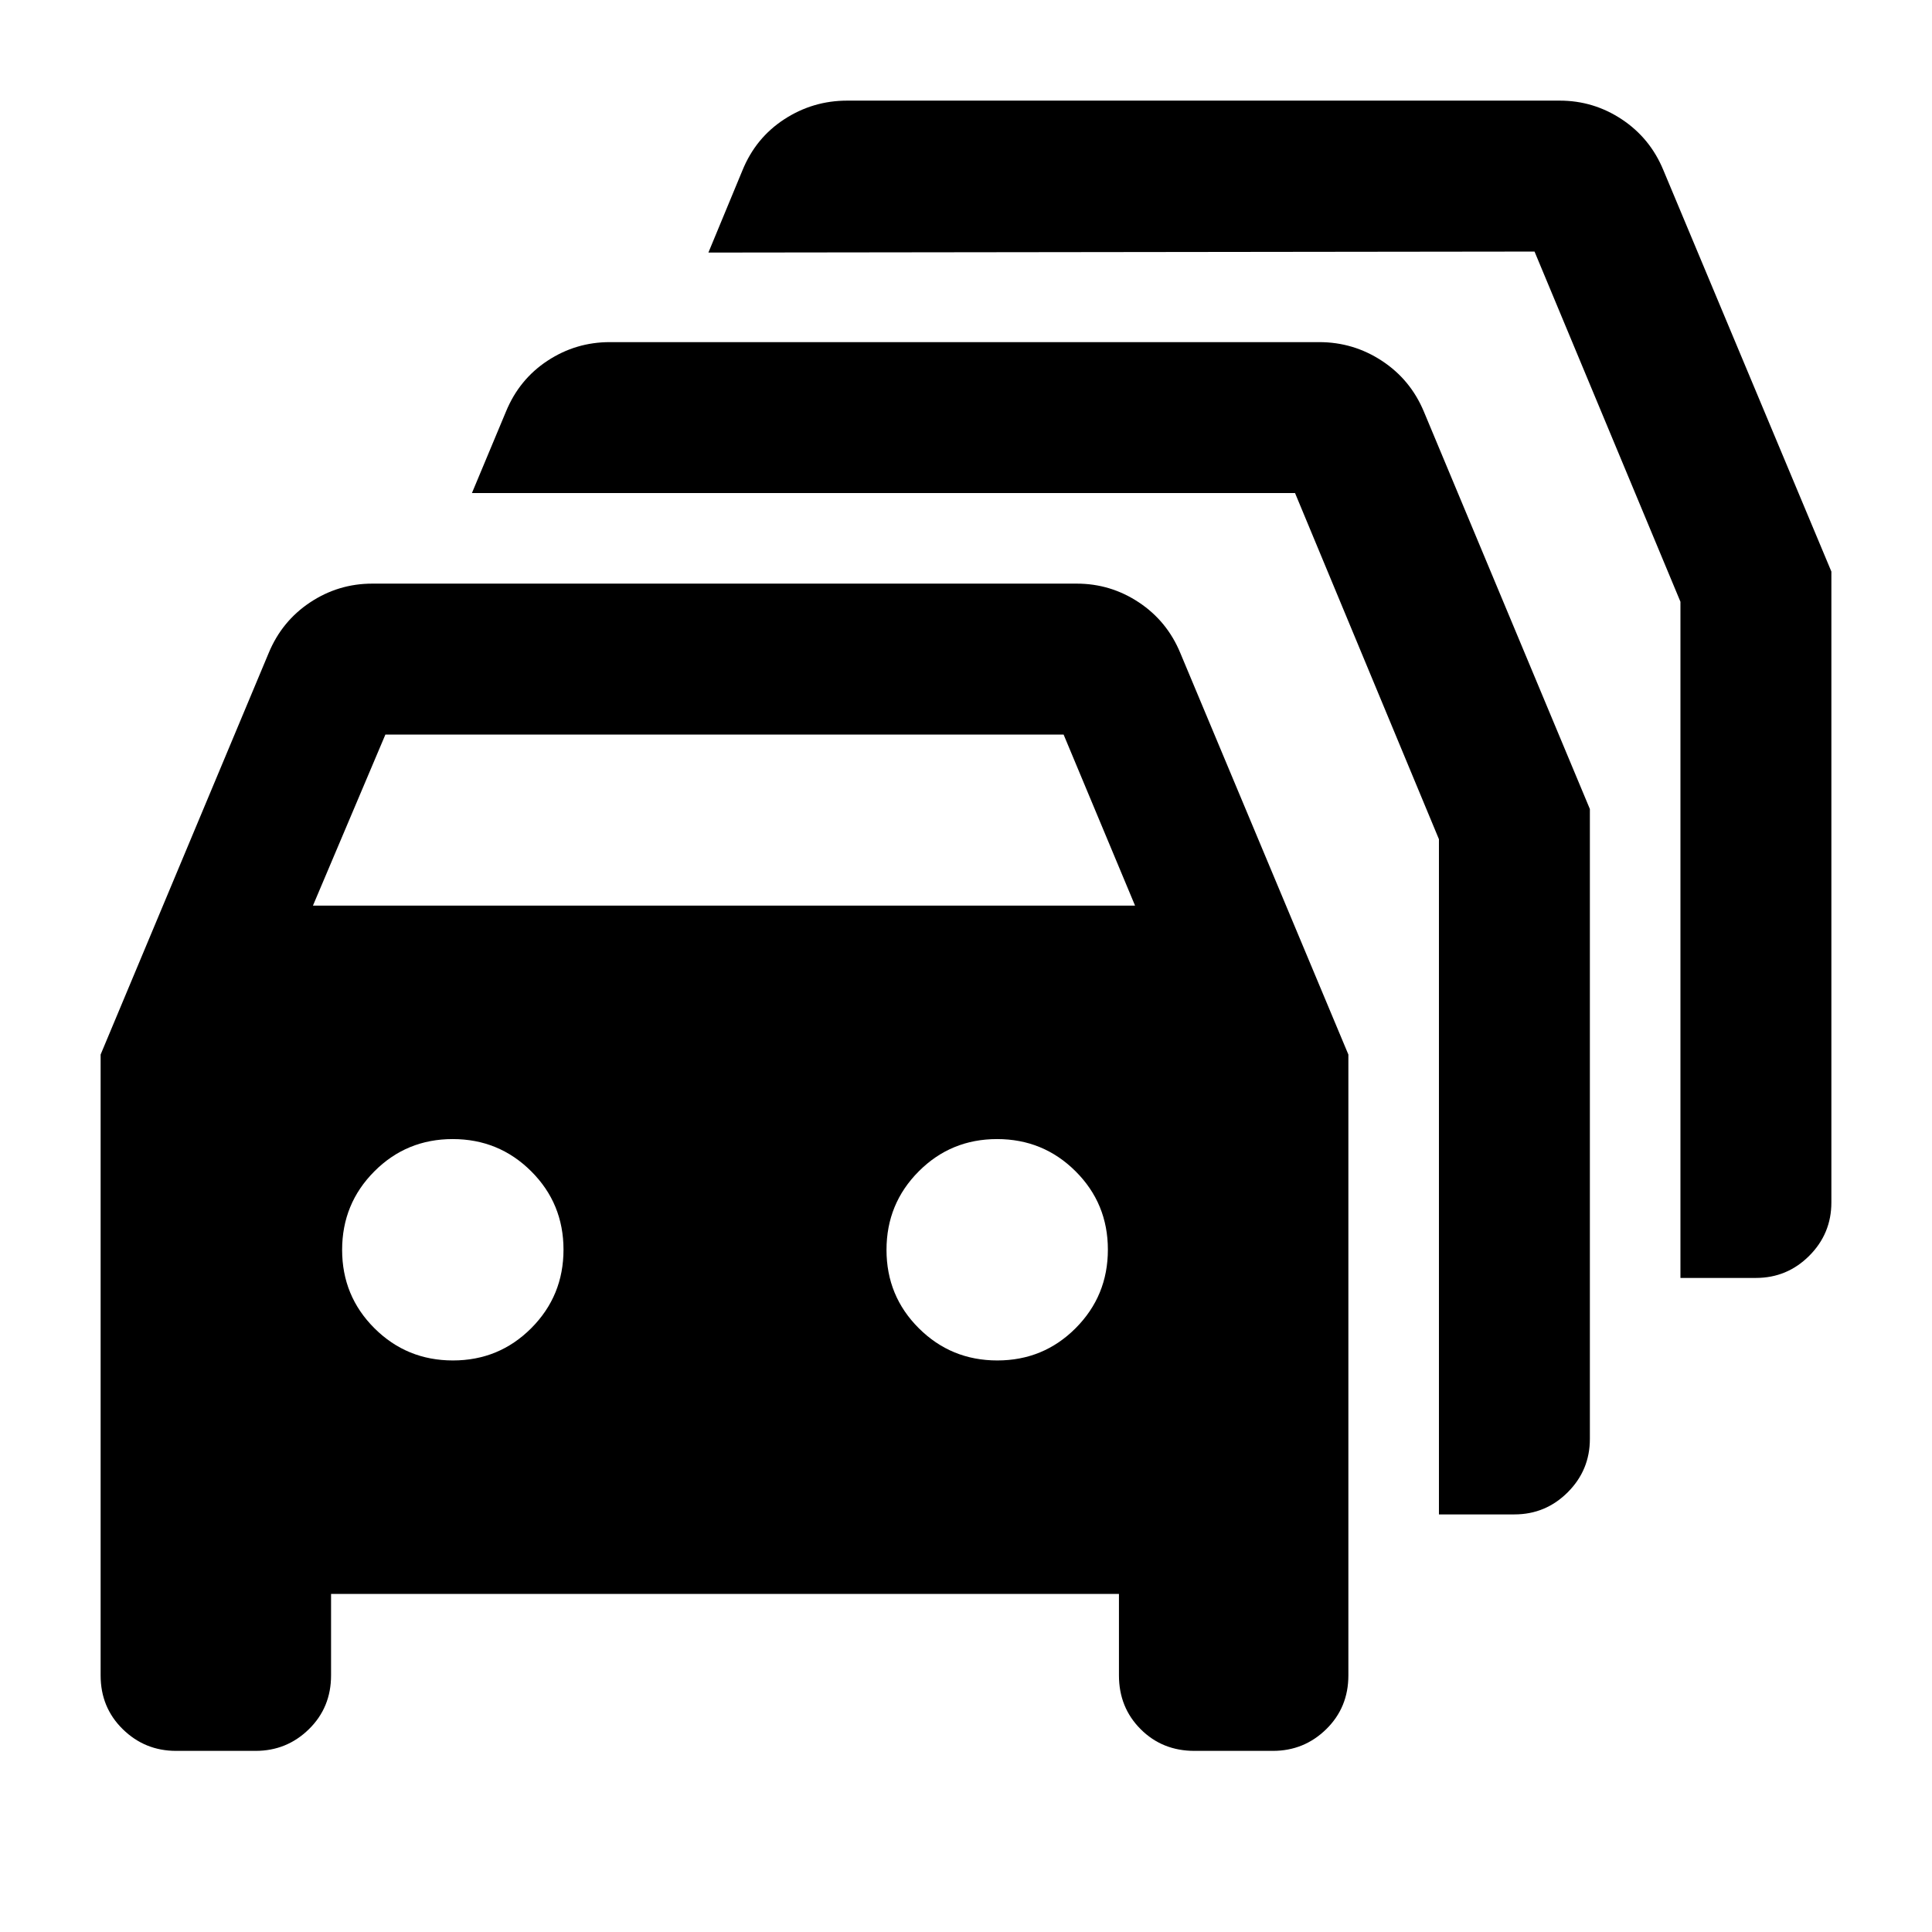 <svg xmlns="http://www.w3.org/2000/svg" height="24" viewBox="0 -960 960 960" width="24"><path d="M87.5-90Q72-90 61-100.78T50-127.5V-436l83.5-199.5q6.55-15.85 20.6-25.18Q168.15-670 185-670h350q16.85 0 30.9 9.32 14.05 9.33 20.6 25.18L670-436v308.5q0 15.94-11 26.72T632.5-90h-39q-15.94 0-26.72-10.78T556-127.5V-168H164.5v40.5q0 15.94-11 26.72T127-90H87.5Zm68-420H564l-35.5-85h-337l-36 85Zm69.56 226Q248-284 264-300.06q16-16.06 16-39T263.94-378q-16.06-16-39-16T186-377.94q-16 16.06-16 39T186.06-300q16.06 16 39 16Zm270.5 0q22.94 0 38.94-16.06 16-16.06 16-39T534.44-378q-16.06-16-39-16t-38.94 16.06q-16 16.06-16 39T456.56-300q16.06 16 39 16ZM715-207.5V-543l-71.5-172h-409l16.92-40.49q6.58-16.01 20.64-25.26Q286.13-790 303-790h352.5q17.02 0 31.2 9.32 14.18 9.33 20.8 25.18L790-558v313q0 15.5-11 26.5t-26.5 11H715ZM835-325v-336l-72.5-174-410.5.5 16.92-40.85q6.58-16.15 20.8-25.4T421-910h354q16.85 0 30.9 9.32 14.05 9.33 20.6 25.18L910-676v313.5q0 15.5-11 26.5t-26.5 11H835Z"/></svg>